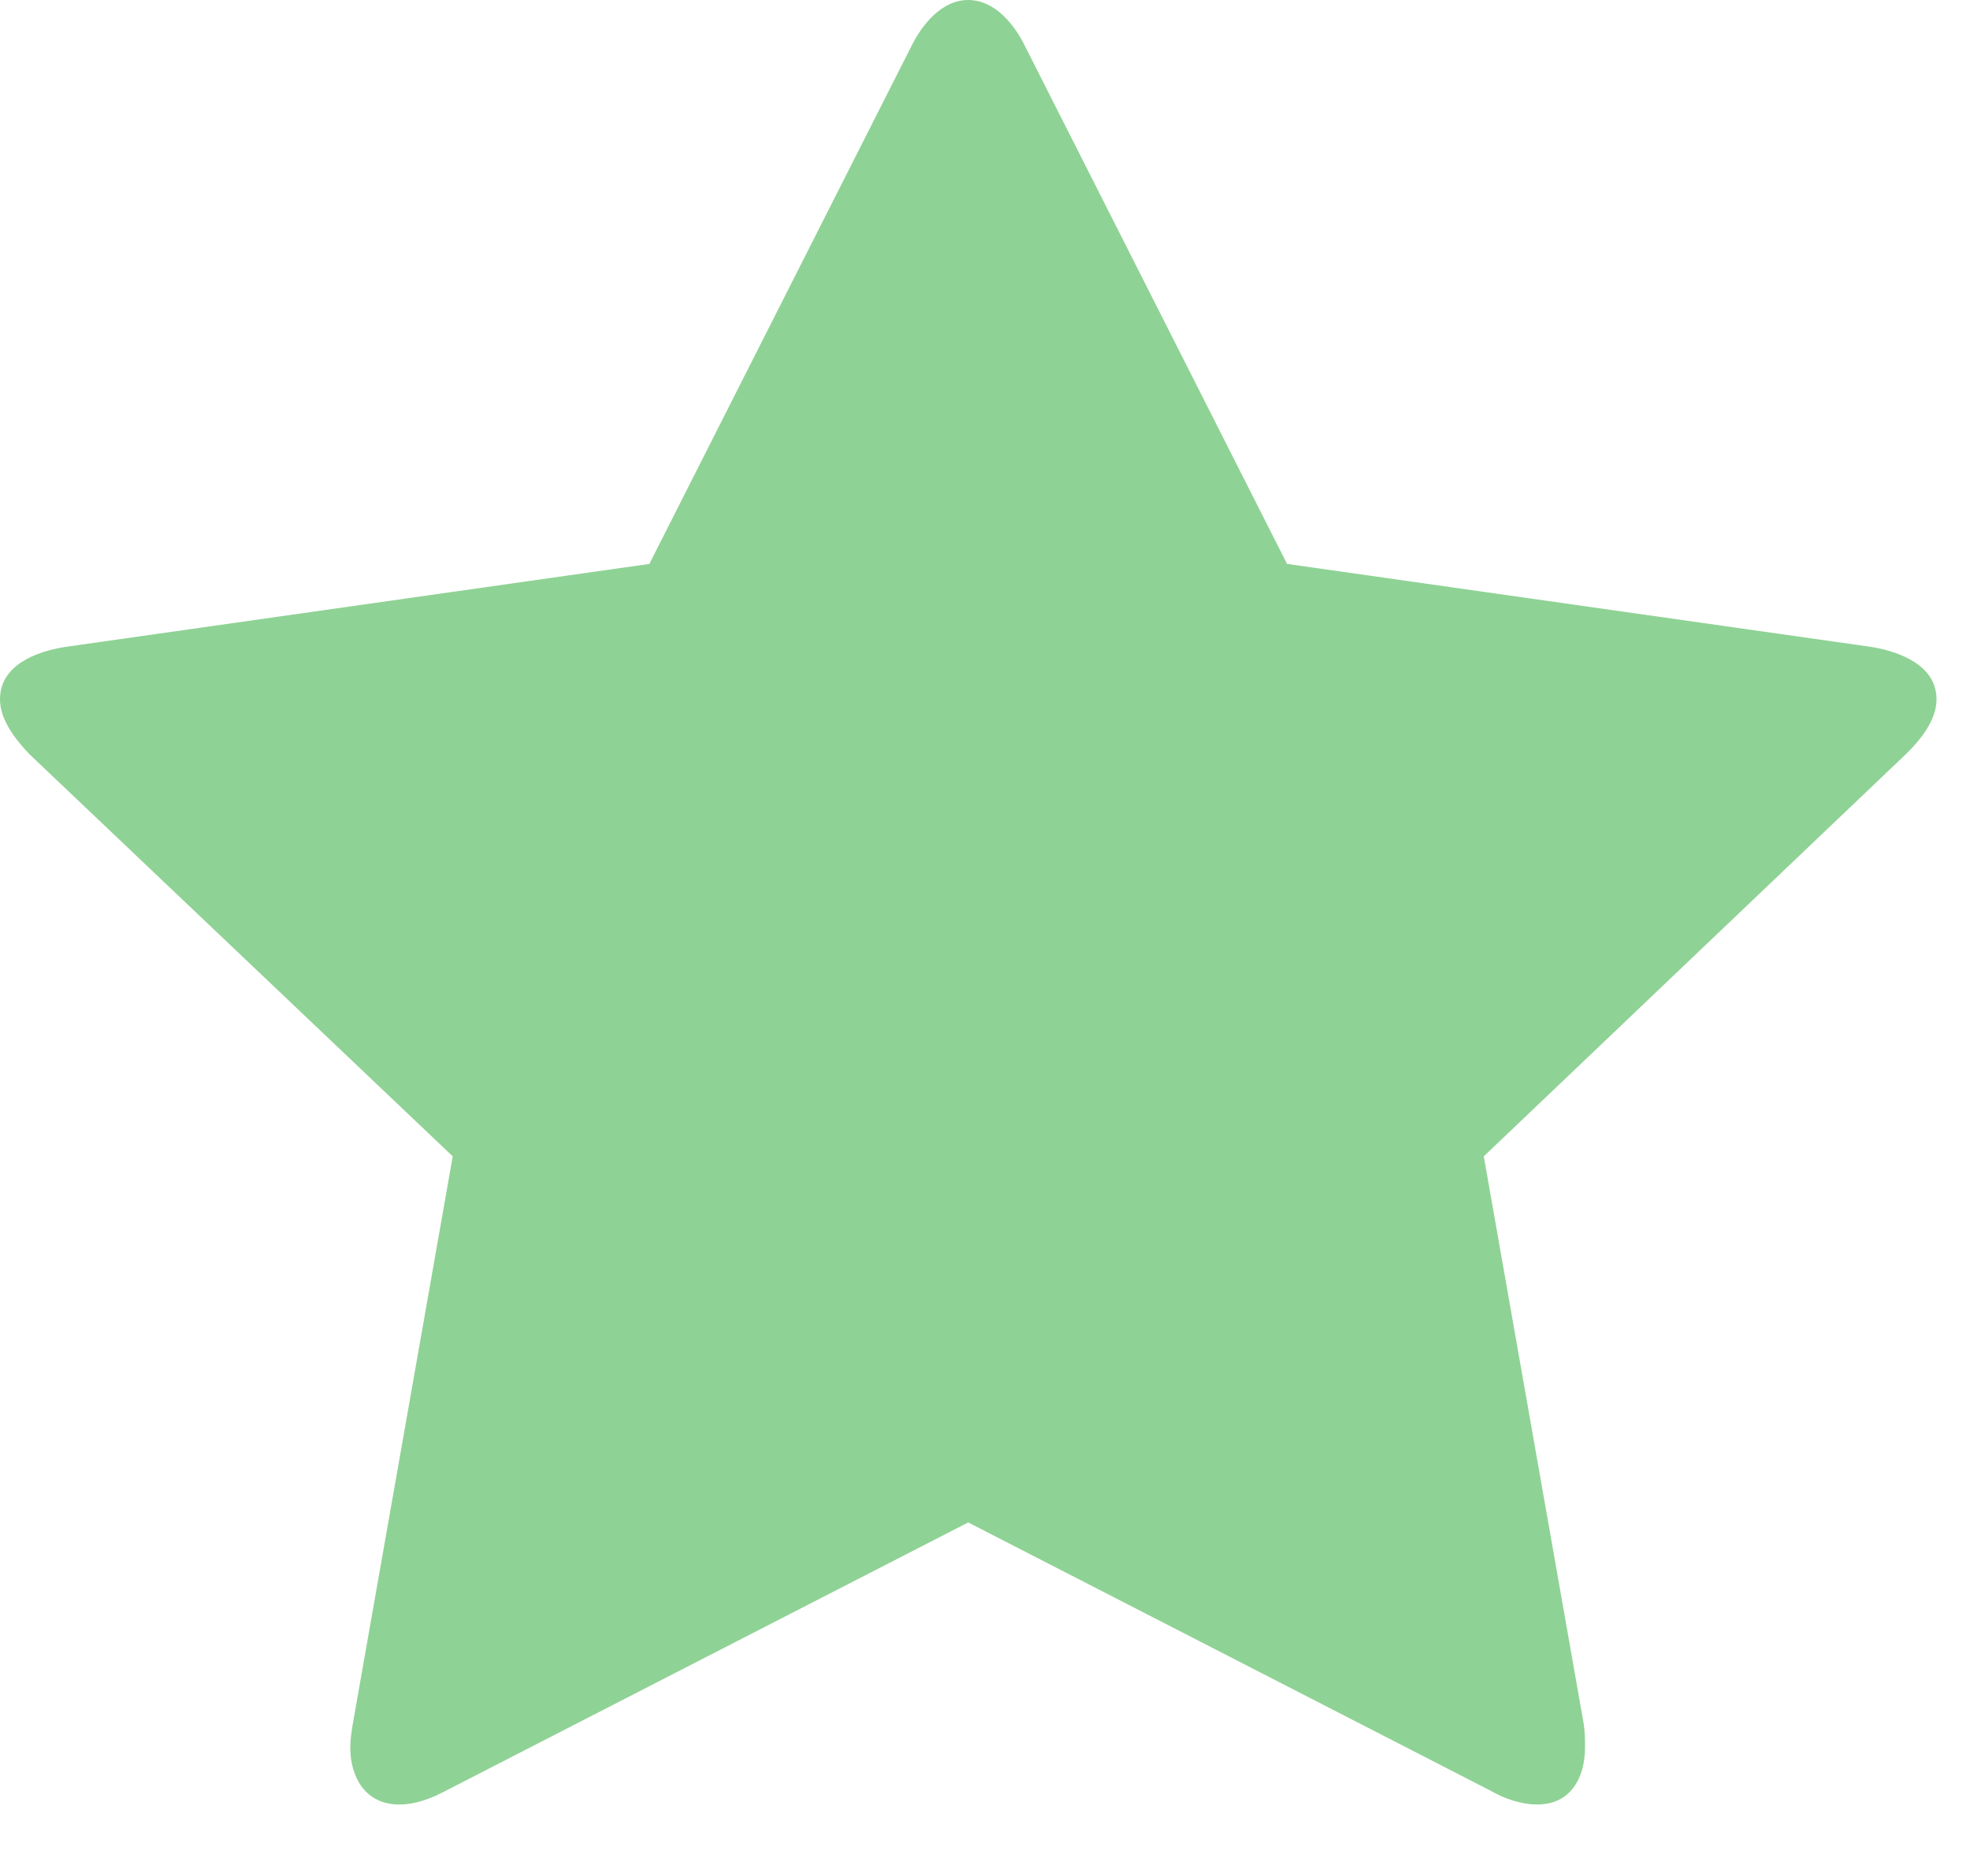 
<svg width="21px" height="20px" viewBox="25 0 21 20" version="1.1" xmlns="http://www.w3.org/2000/svg" xmlns:xlink="http://www.w3.org/1999/xlink">
    <!-- Generator: Sketch 40.3 (33839) - http://www.bohemiancoding.com/sketch -->
    <desc>Created with Sketch.</desc>
    <defs></defs>
    <path d="M45.643,7.455 C45.643,7.091 45.246,6.946 44.948,6.897 L38.72,6.012 L35.929,0.497 C35.818,0.267 35.607,0 35.321,0 C35.036,0 34.825,0.267 34.713,0.497 L31.922,6.012 L25.695,6.897 C25.385,6.946 25,7.091 25,7.455 C25,7.673 25.161,7.879 25.31,8.037 L29.826,12.328 L28.759,18.389 C28.746,18.474 28.734,18.547 28.734,18.631 C28.734,18.947 28.895,19.238 29.255,19.238 C29.429,19.238 29.59,19.177 29.751,19.092 L35.321,16.231 L40.891,19.092 C41.04,19.177 41.214,19.238 41.388,19.238 C41.747,19.238 41.896,18.947 41.896,18.631 C41.896,18.547 41.896,18.474 41.884,18.389 L40.817,12.328 L45.32,8.037 C45.481,7.879 45.643,7.673 45.643,7.455 L45.643,7.455 Z" id="Shape-Copy" stroke="none" fill="#8FD295" fill-rule="evenodd"></path>
</svg>
